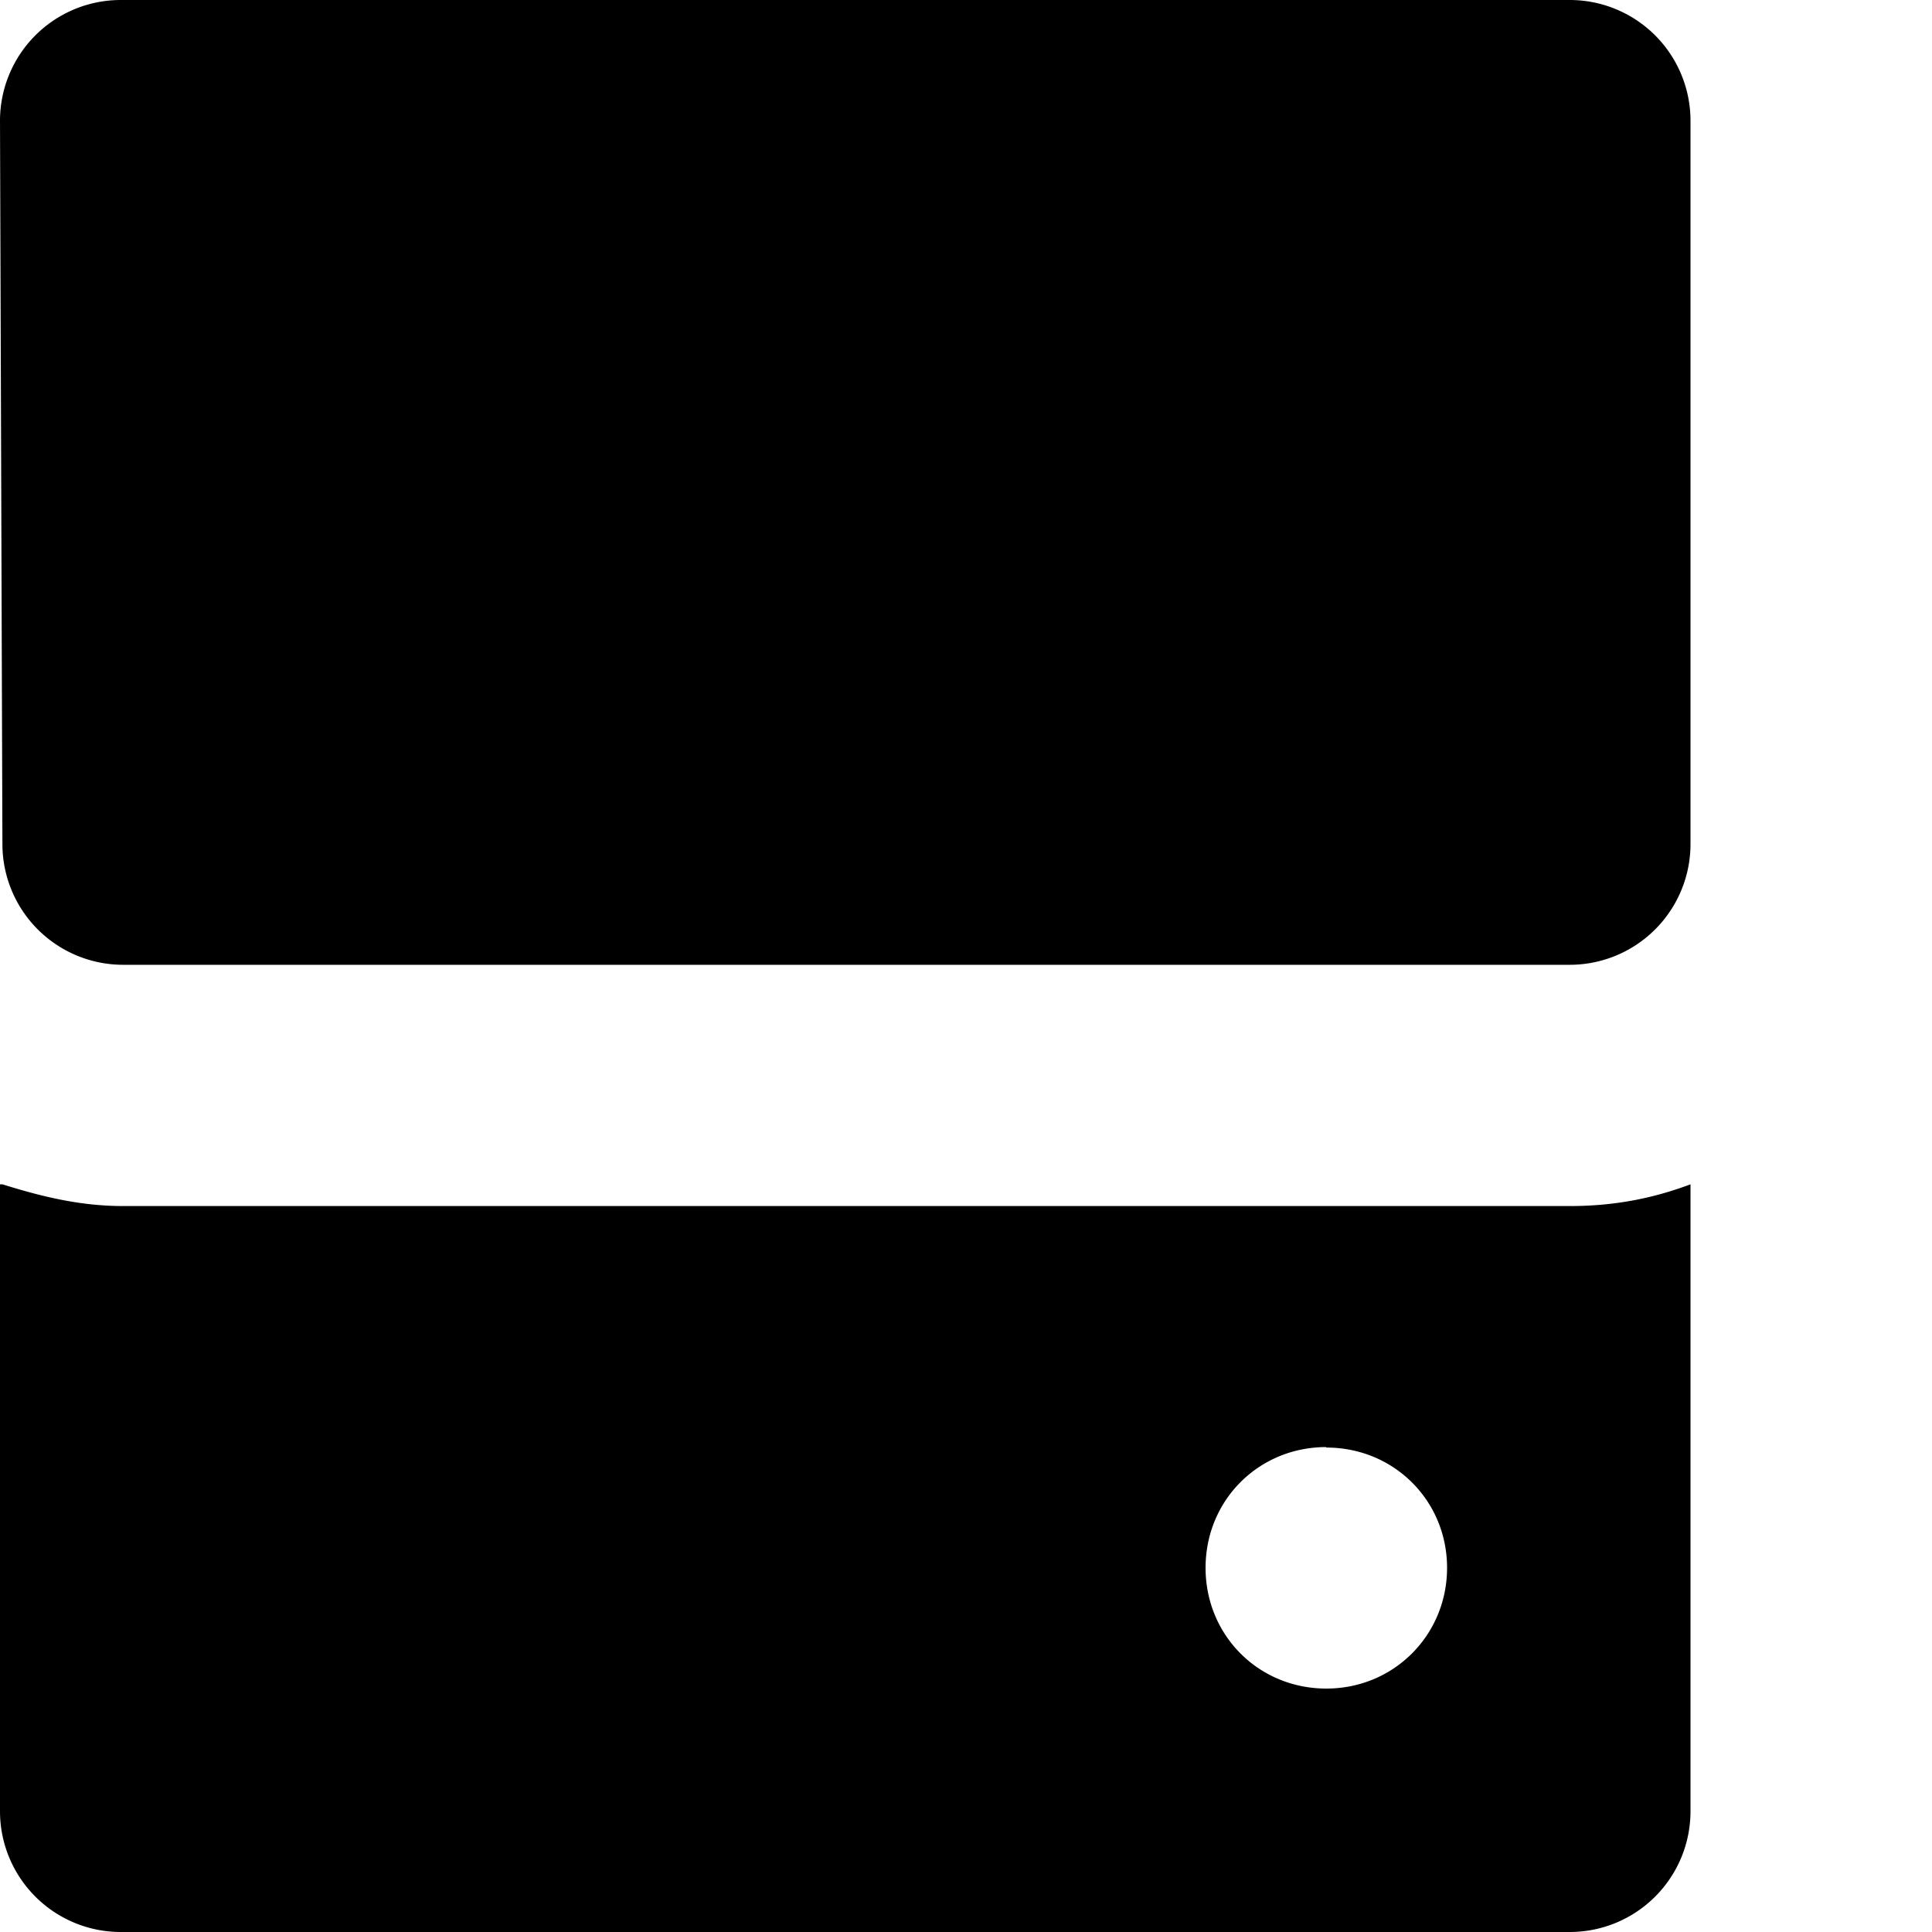 <svg xmlns="http://www.w3.org/2000/svg" viewBox="0 0 8 8"><path d="M0 .5l.01 2.997a.5.5 0 0 0 .5.498H6.5a.5.5 0 0 0 .5-.5V.5a.5.5 0 0 0-.5-.5h-6a.5.5 0 0 0-.5.5zm0 4.404V7.5a.5.5 0 0 0 .5.5h6a.5.5 0 0 0 .5-.5V4.904c-.16.06-.32.09-.5.09H.51c-.18 0-.34-.04-.5-.09H0zm5.492 1.09c.28 0 .5.22.5.498s-.22.5-.5.5-.5-.22-.5-.5.22-.5.5-.5z"/></svg>